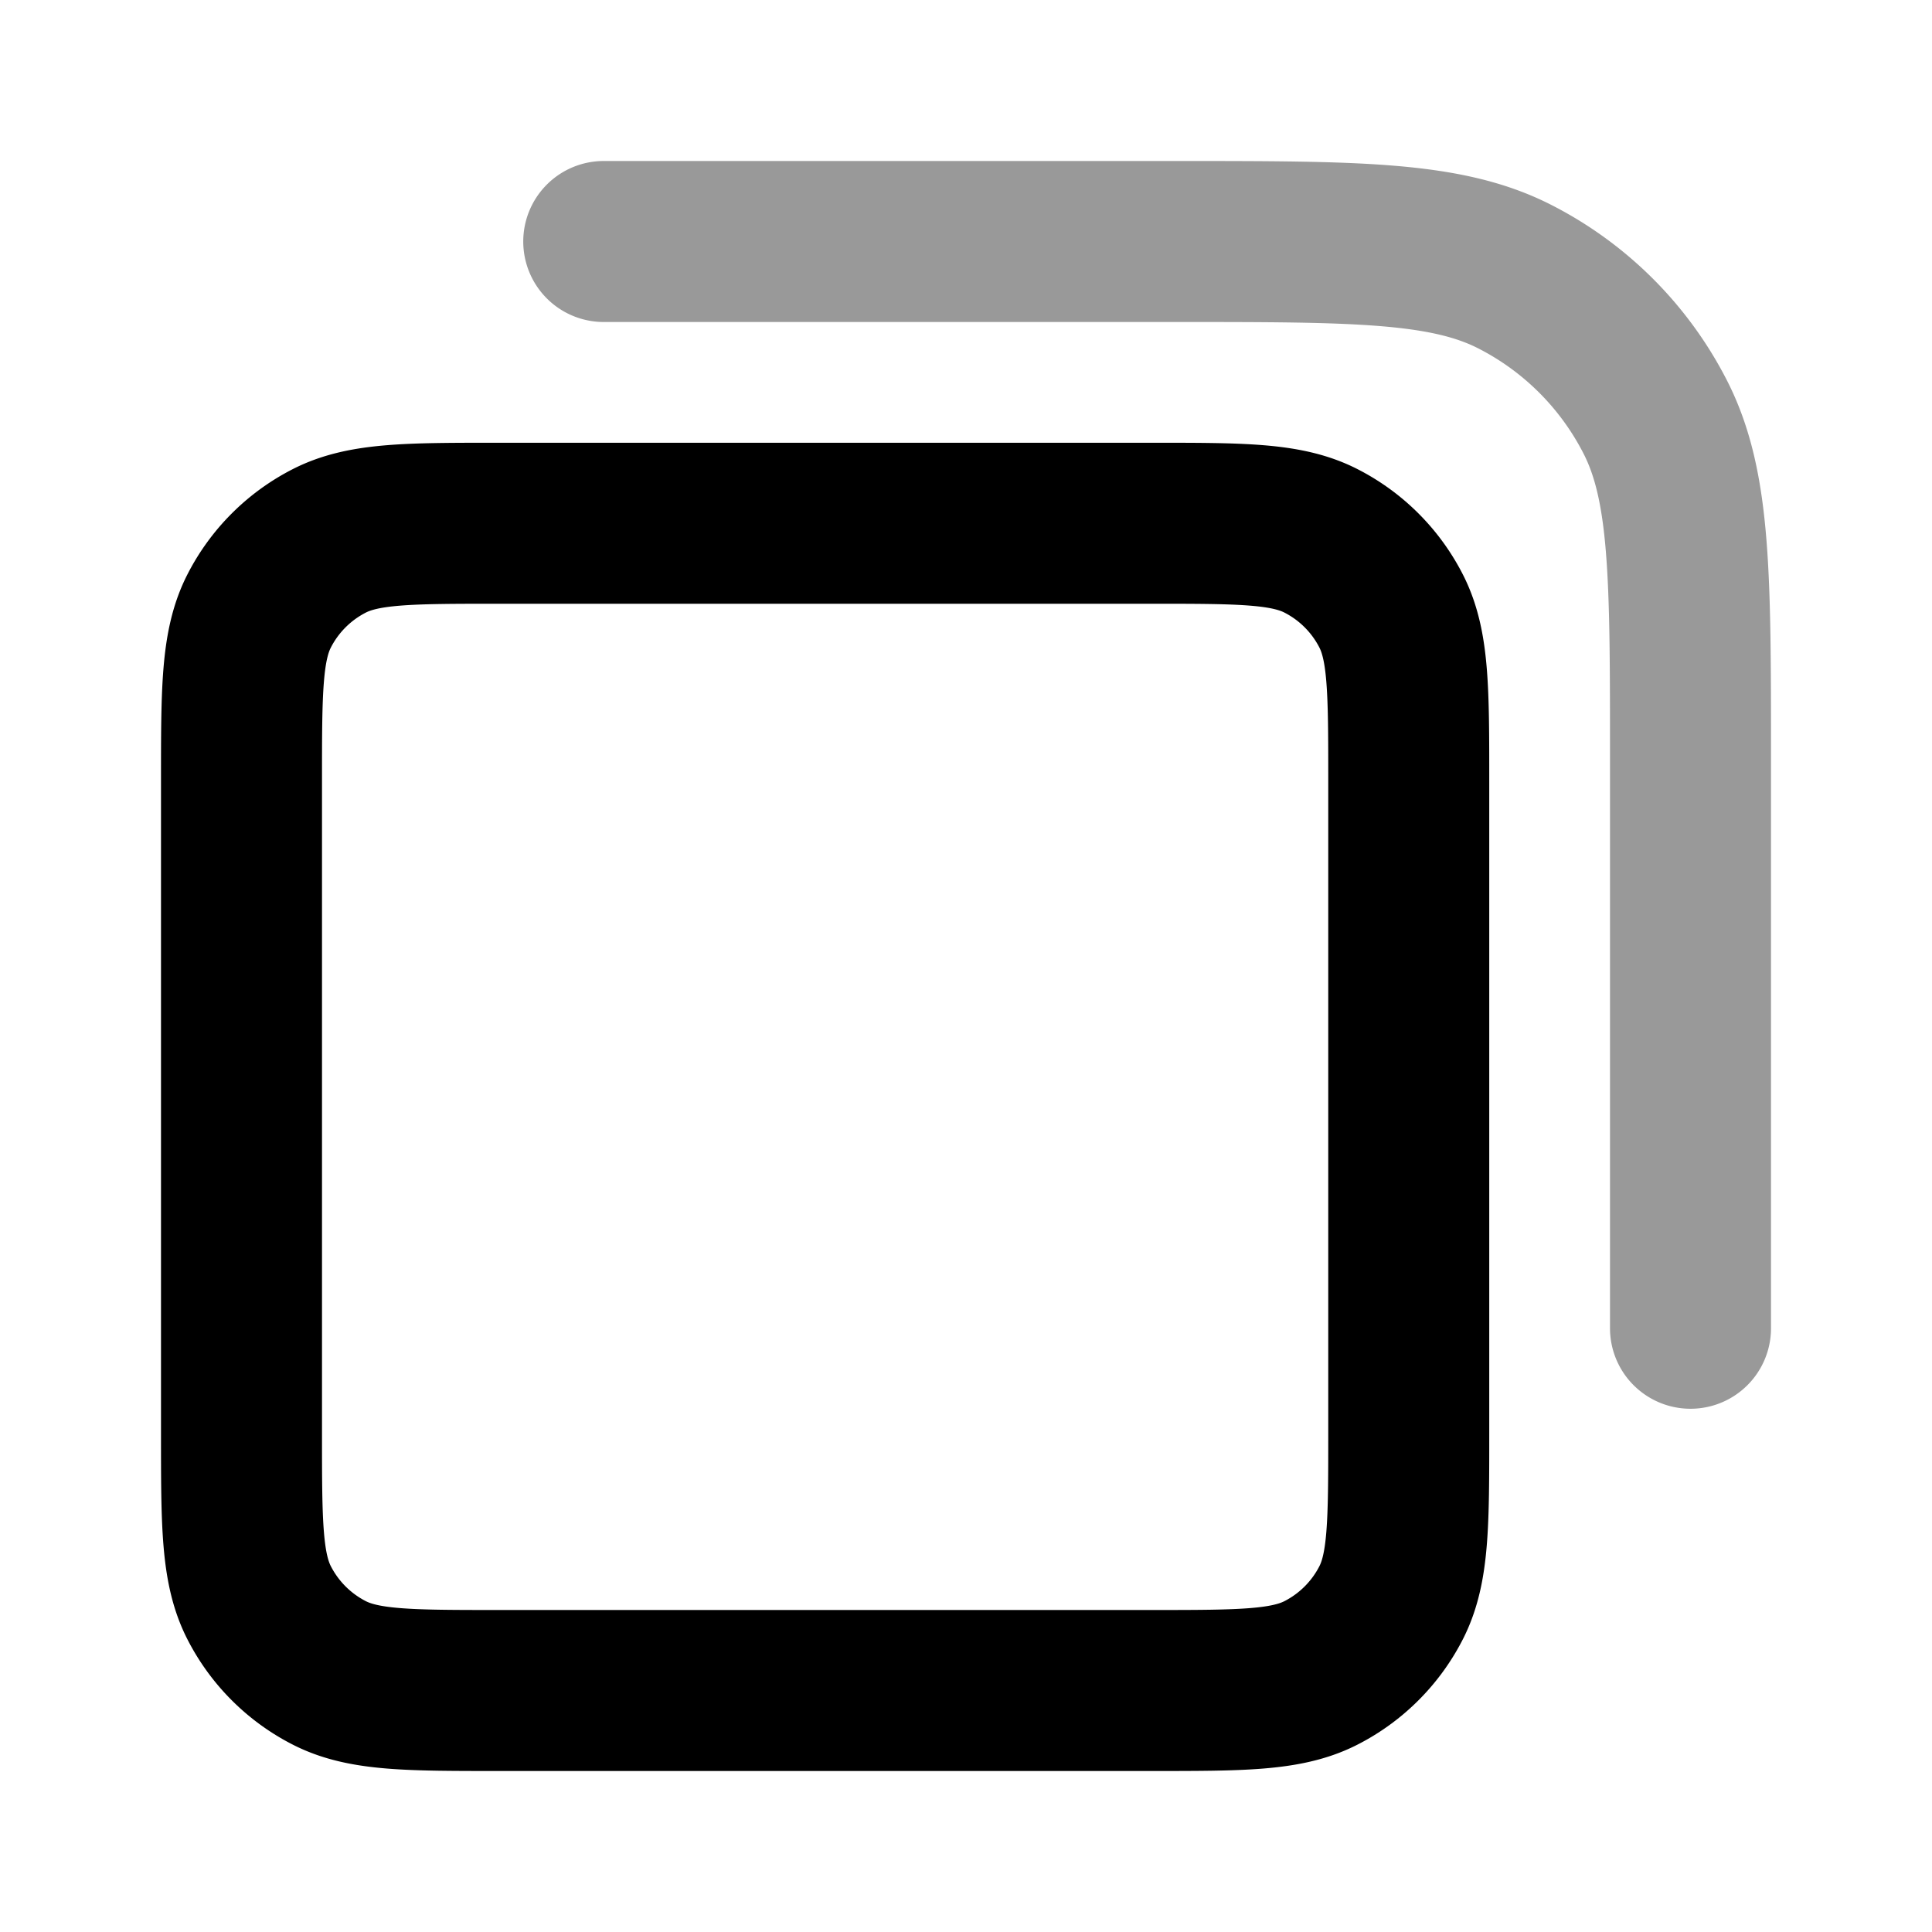 <svg fill="none" xmlns="http://www.w3.org/2000/svg" viewBox="0 0 24 24"><path opacity=".4" d="M7.5 3h7.1c2.24 0 3.36 0 4.216.436a4 4 0 0 1 1.748 1.748C21 6.04 21 7.16 21 9.4v7.1" stroke="currentColor" stroke-width="2" stroke-linecap="round" stroke-linejoin="round"/><path d="M3 9.7c0-1.12 0-1.68.218-2.108a2 2 0 0 1 .874-.874C4.52 6.5 5.08 6.5 6.2 6.5h8.1c1.12 0 1.68 0 2.108.218a2 2 0 0 1 .874.874c.218.428.218.988.218 2.108v8.1c0 1.12 0 1.68-.218 2.108a2 2 0 0 1-.874.874C15.98 21 15.42 21 14.3 21H6.2c-1.12 0-1.68 0-2.108-.218a2 2 0 0 1-.874-.874C3 19.48 3 18.92 3 17.8V9.7Z" stroke="currentColor" stroke-width="2" stroke-linecap="round" stroke-linejoin="round"/></svg>